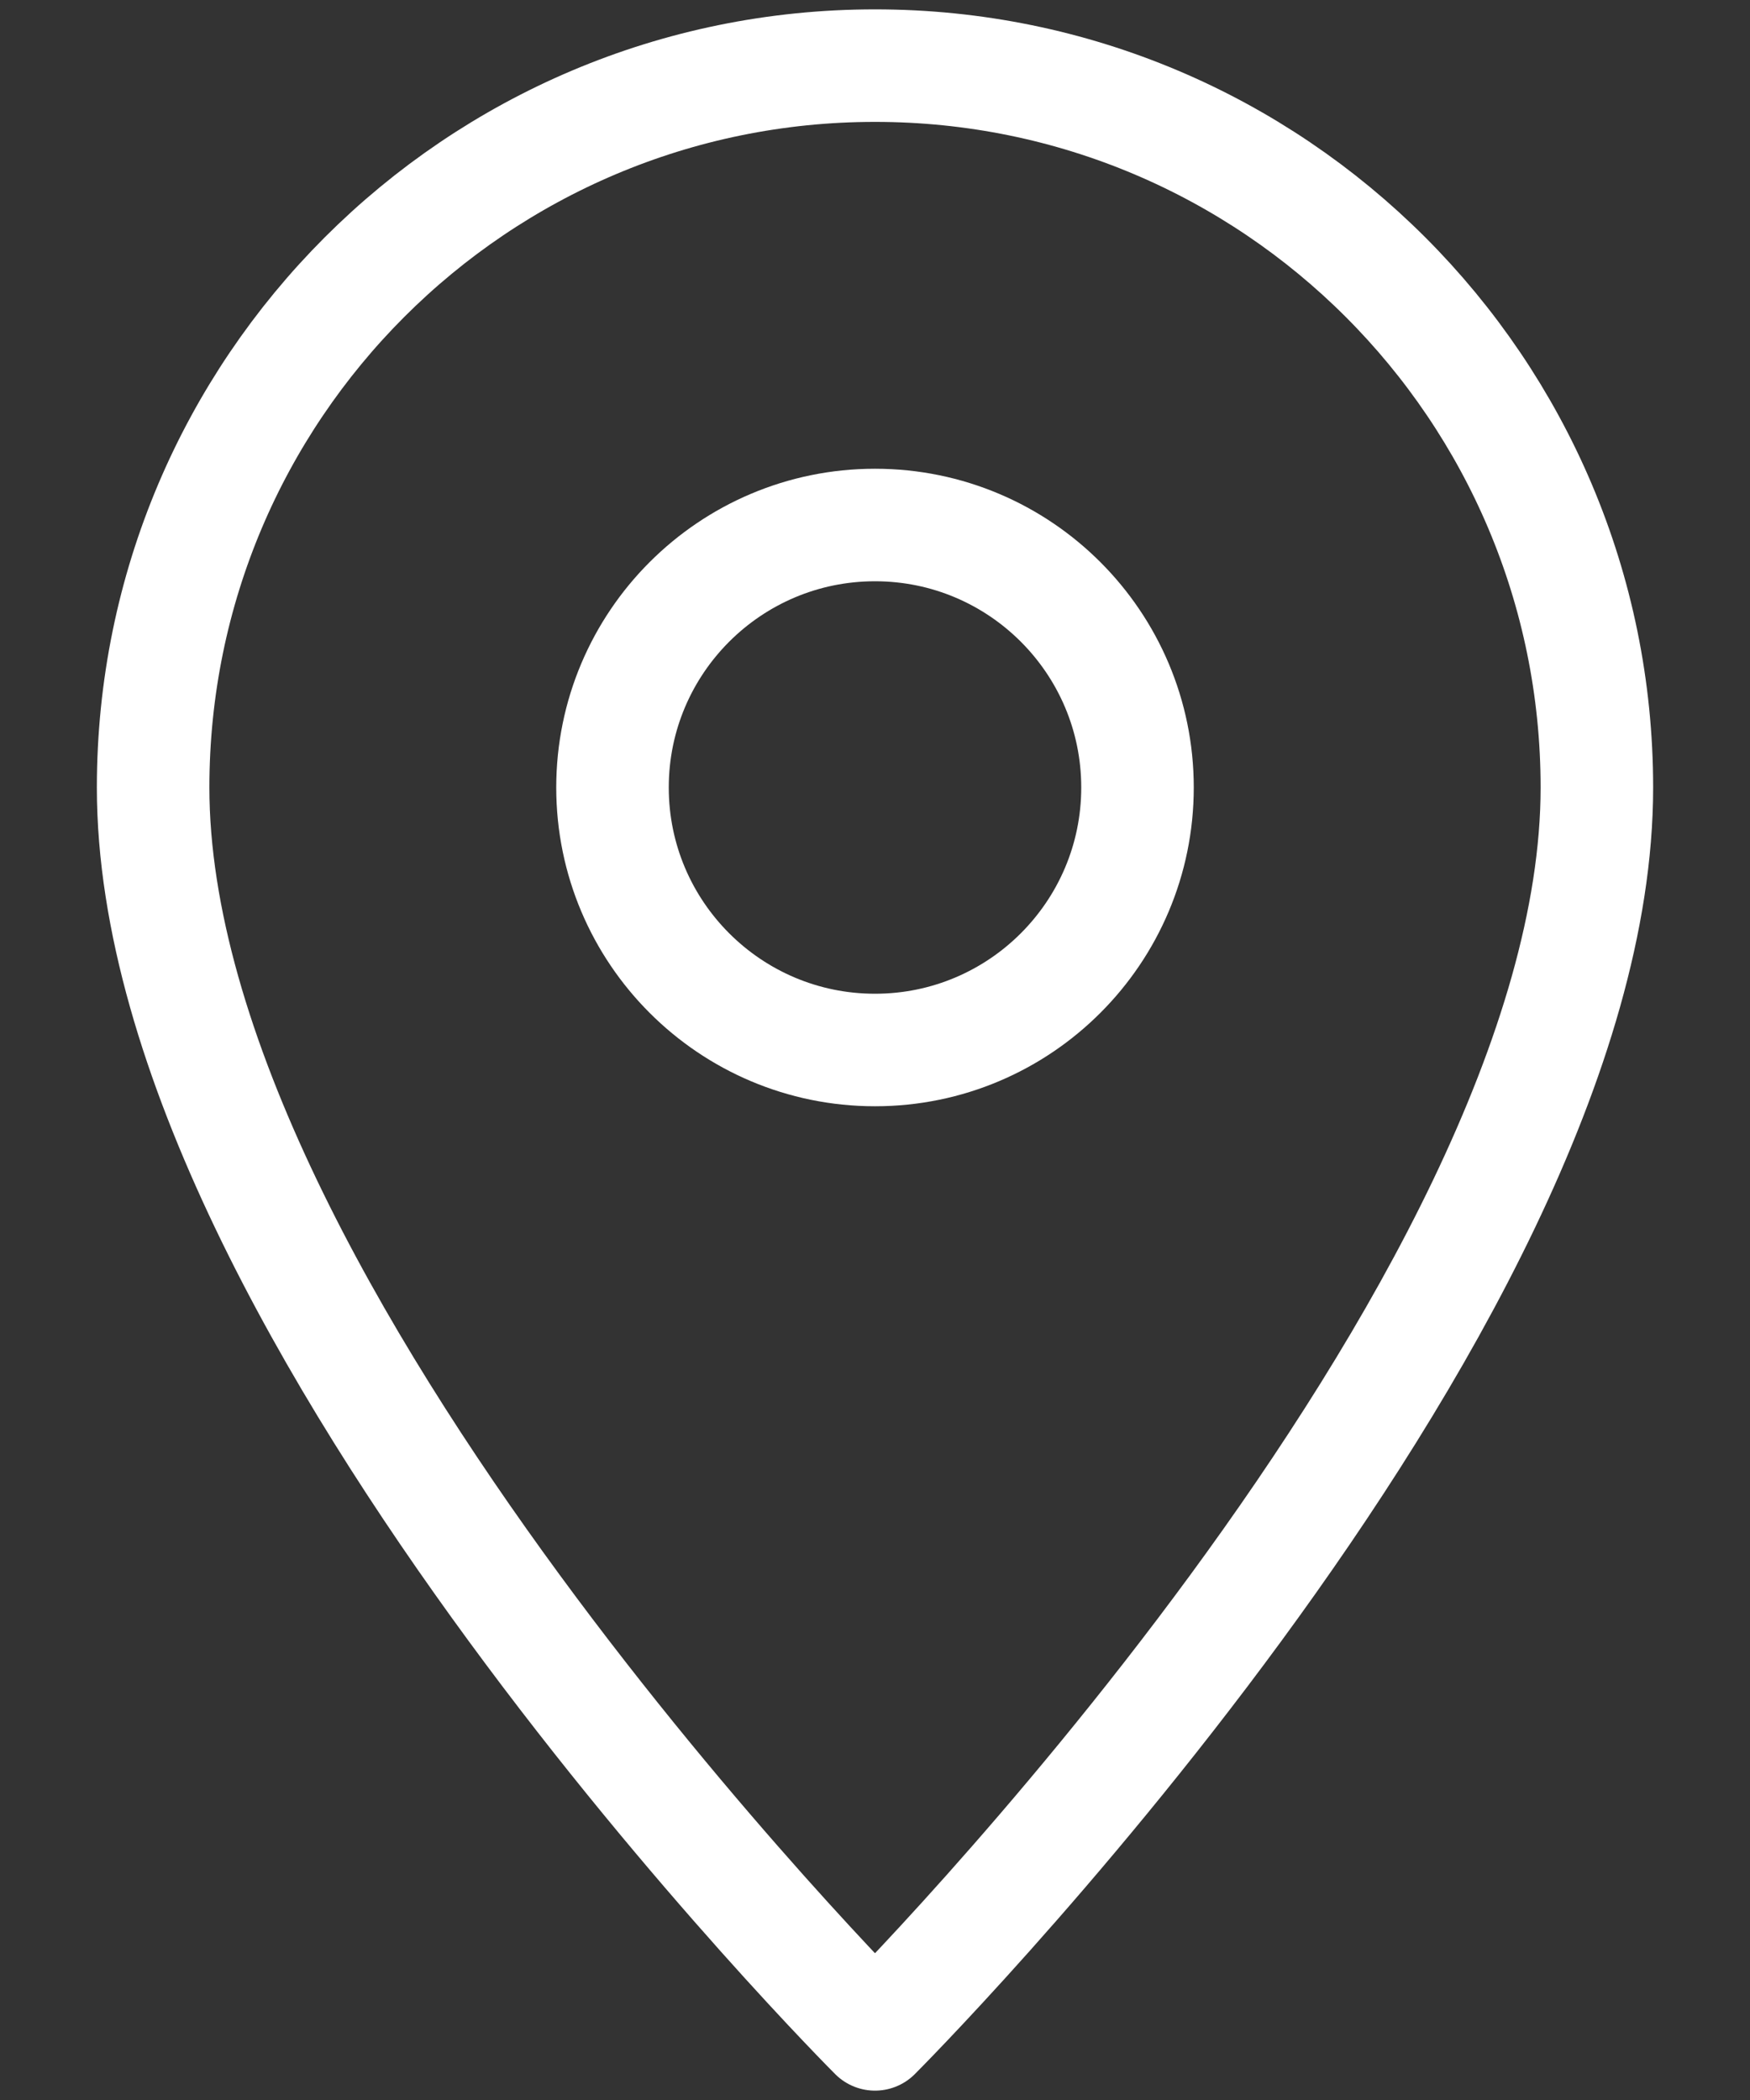 <svg width="10" height="12" viewBox="0 0 10 12" fill="none" xmlns="http://www.w3.org/2000/svg">
<rect x="0" y="0" width="10" height="12" fill="#333333" stroke="none"/>
<path d="M9.125 4.5C9.125 2.222 7.278 0.375 5 0.375C2.722 0.375 0.875 2.222 0.875 4.5C0.875 7.5 5 11.625 5 11.625C5 11.625 9.125 7.5 9.125 4.5Z" stroke="white" stroke-width="0.643" stroke-miterlimit="10" stroke-linejoin="round"/>
<path d="M5 6C5.828 6 6.5 5.328 6.5 4.5C6.5 3.672 5.828 3 5 3C4.172 3 3.5 3.672 3.5 4.5C3.5 5.328 4.172 6 5 6Z" stroke="white" stroke-width="0.643" stroke-miterlimit="10" stroke-linejoin="round"/>
</svg>
